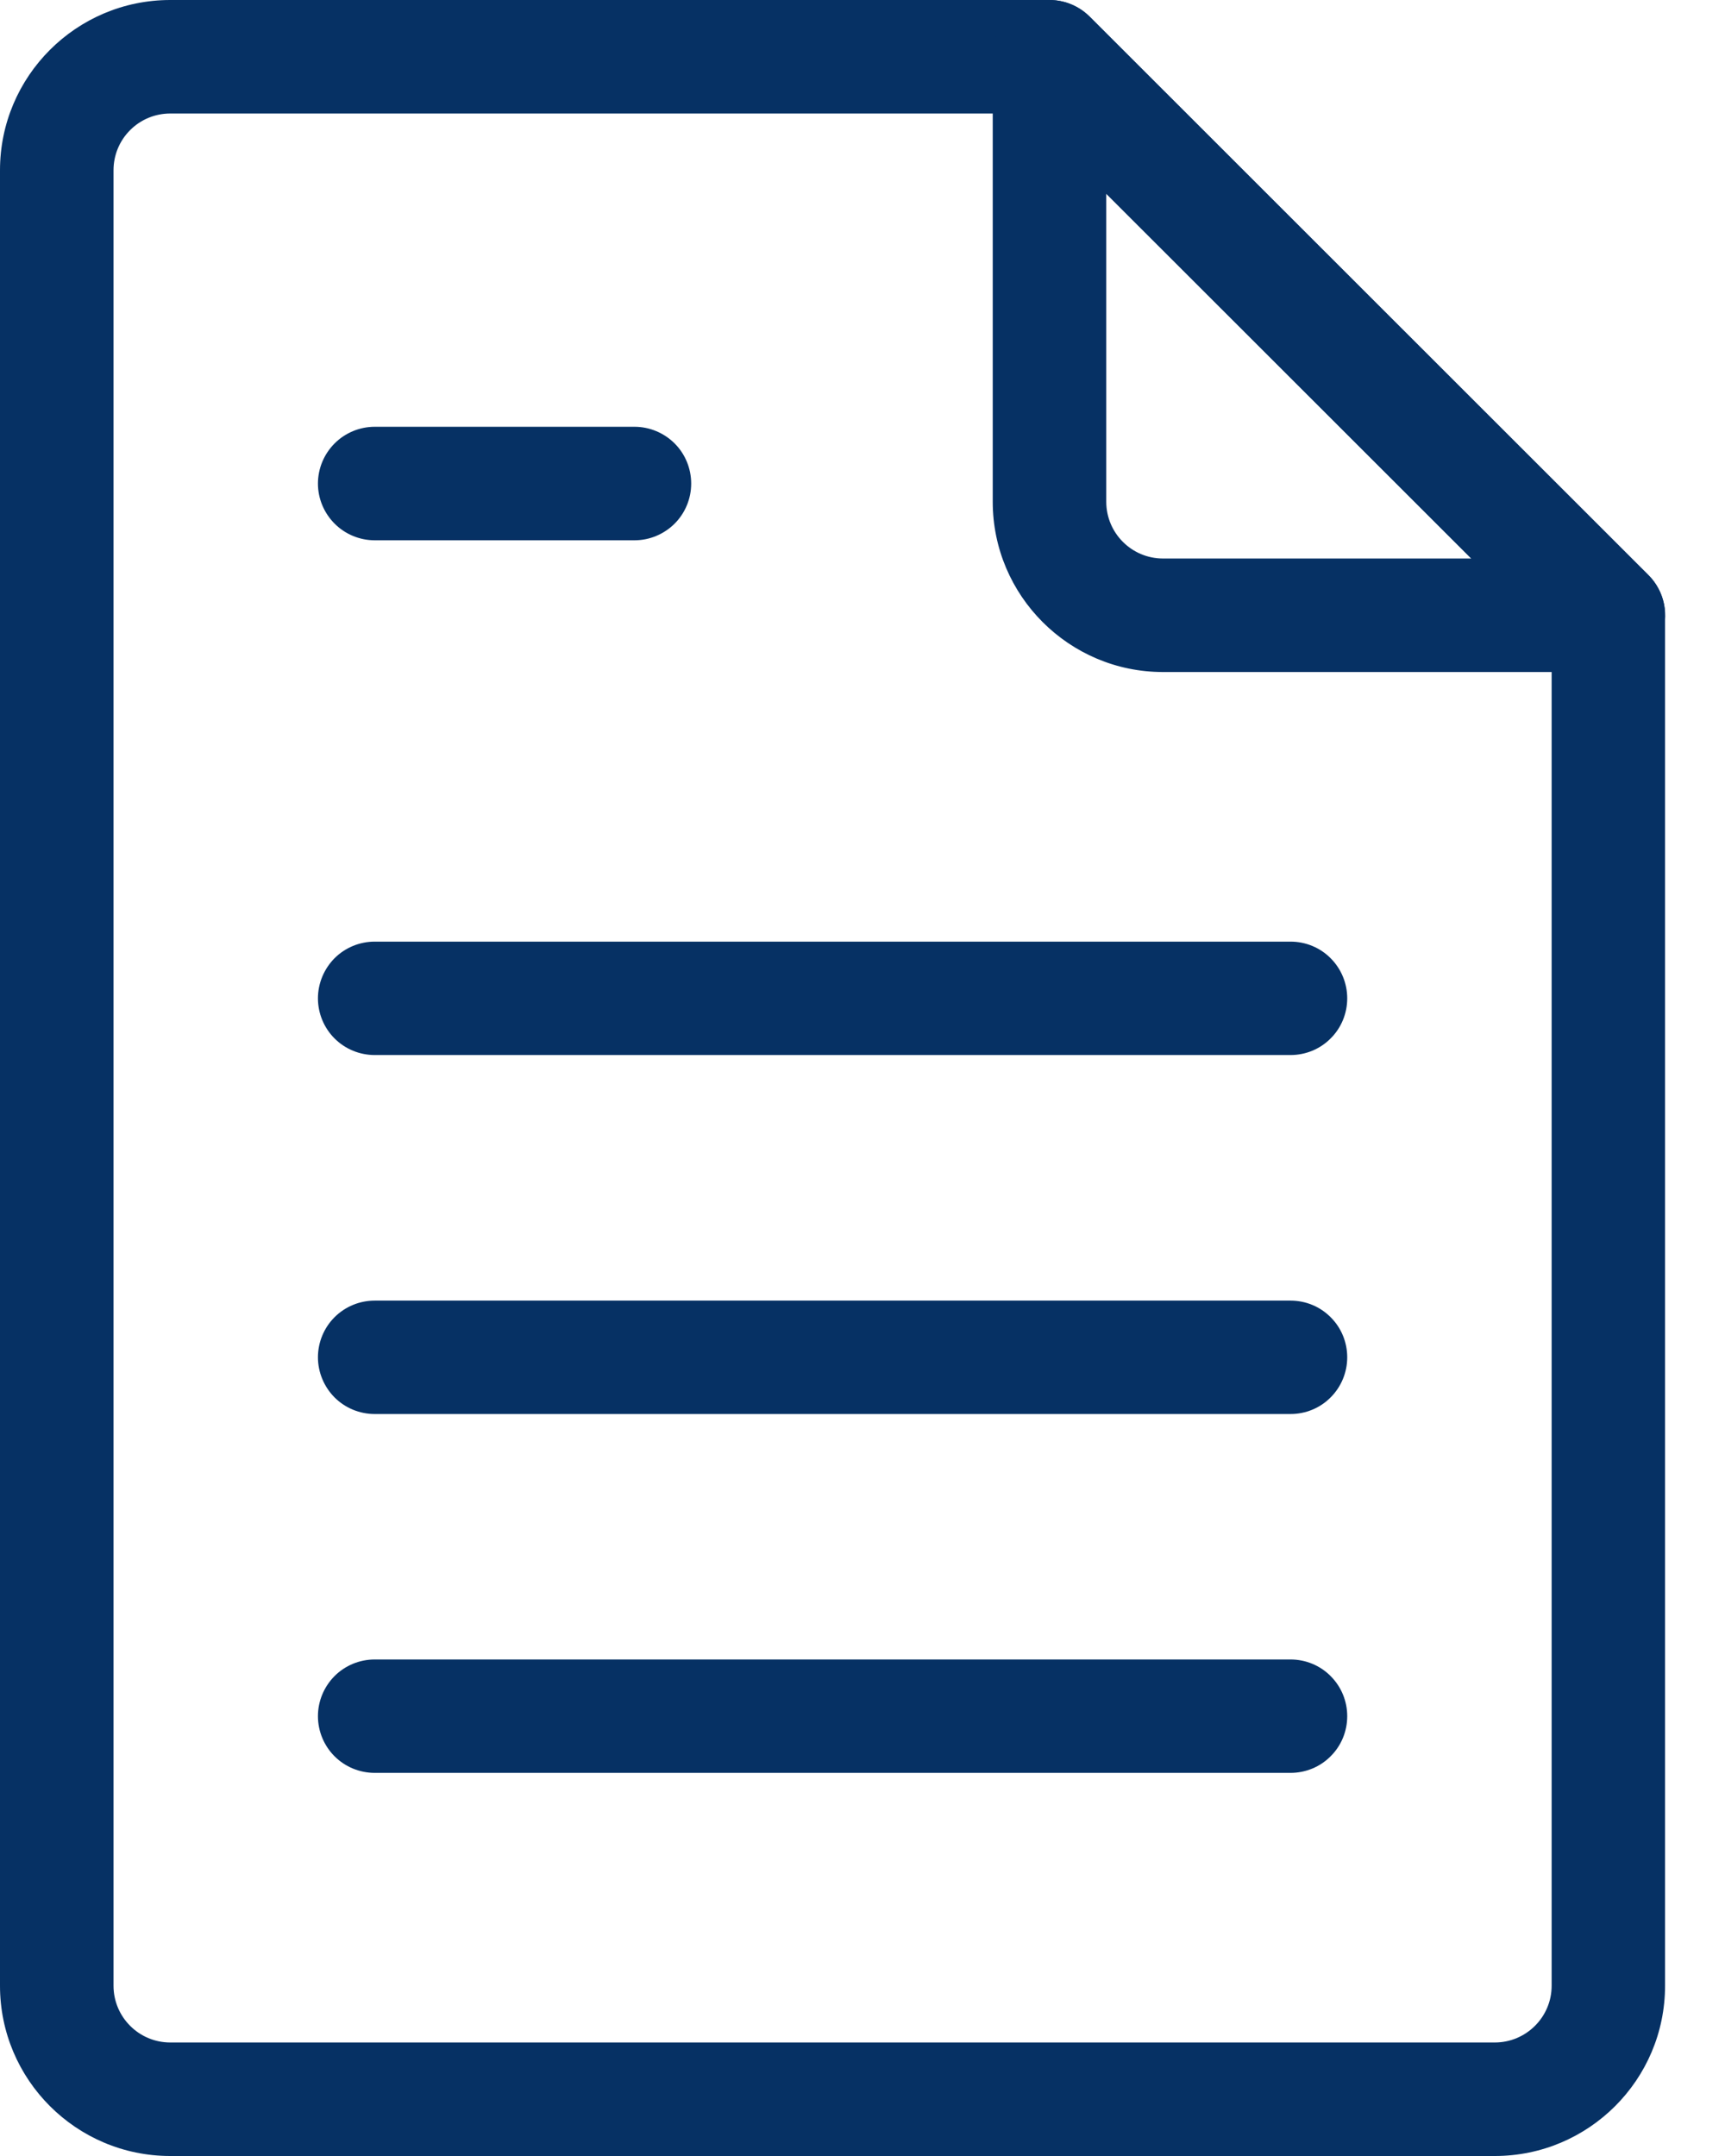 <svg width="16" height="20" viewBox="0 0 16 20" fill="none" xmlns="http://www.w3.org/2000/svg">
<path d="M13.865 20H1.579C0.708 20 0 19.292 0 18.421V1.579C0 0.708 0.708 0 1.579 0H9.734C9.873 0 10.007 0.056 10.106 0.154L15.29 5.335C15.339 5.384 15.377 5.442 15.404 5.506C15.43 5.57 15.444 5.638 15.444 5.708V18.421C15.444 19.292 14.736 20 13.865 20ZM1.579 1.053C1.439 1.053 1.306 1.108 1.207 1.207C1.108 1.306 1.053 1.439 1.053 1.579V18.421C1.053 18.711 1.289 18.947 1.579 18.947H13.865C14.155 18.947 14.392 18.711 14.392 18.421V5.926L9.516 1.053H1.579Z" fill="#063164"/>
<path d="M14.919 6.234H10.787C9.917 6.234 9.208 5.526 9.208 4.655V0.526C9.208 0.422 9.239 0.321 9.297 0.234C9.355 0.147 9.437 0.08 9.533 0.04C9.629 0 9.735 -0.01 9.837 0.01C9.939 0.03 10.033 0.08 10.107 0.154L15.29 5.335C15.364 5.409 15.414 5.502 15.435 5.605C15.455 5.707 15.445 5.813 15.405 5.909C15.365 6.005 15.297 6.087 15.211 6.145C15.124 6.203 15.022 6.234 14.918 6.234L14.919 6.234ZM10.261 1.797V4.655C10.261 4.945 10.497 5.181 10.787 5.181H13.647L10.261 1.797ZM5.885 5.012H3.476C3.336 5.012 3.202 4.956 3.104 4.858C3.005 4.759 2.949 4.625 2.949 4.486C2.949 4.346 3.005 4.212 3.104 4.113C3.202 4.015 3.336 3.959 3.476 3.959H5.885C6.025 3.959 6.158 4.015 6.257 4.113C6.356 4.212 6.411 4.346 6.411 4.486C6.411 4.625 6.356 4.759 6.257 4.858C6.158 4.956 6.025 5.012 5.885 5.012ZM11.97 9.787H3.476C3.336 9.787 3.202 9.732 3.103 9.633C3.005 9.535 2.949 9.401 2.949 9.261C2.949 9.122 3.005 8.988 3.103 8.889C3.202 8.79 3.336 8.735 3.476 8.735H11.97C12.11 8.735 12.244 8.79 12.342 8.889C12.441 8.988 12.496 9.122 12.496 9.261C12.496 9.401 12.441 9.535 12.342 9.633C12.244 9.732 12.11 9.787 11.97 9.787ZM11.97 13.117H3.476C3.336 13.117 3.202 13.062 3.103 12.963C3.005 12.864 2.949 12.73 2.949 12.591C2.949 12.451 3.005 12.317 3.103 12.219C3.202 12.12 3.336 12.065 3.476 12.065H11.97C12.11 12.065 12.244 12.12 12.342 12.219C12.441 12.317 12.496 12.451 12.496 12.591C12.496 12.73 12.441 12.864 12.342 12.963C12.244 13.062 12.11 13.117 11.97 13.117ZM11.97 16.446H3.476C3.336 16.446 3.202 16.391 3.103 16.292C3.005 16.194 2.949 16.06 2.949 15.92C2.949 15.78 3.005 15.647 3.103 15.548C3.202 15.449 3.336 15.394 3.476 15.394H11.97C12.11 15.394 12.244 15.449 12.342 15.548C12.441 15.647 12.496 15.78 12.496 15.92C12.496 16.06 12.441 16.194 12.342 16.292C12.244 16.391 12.11 16.446 11.97 16.446Z" fill="#063164"/>
</svg>
